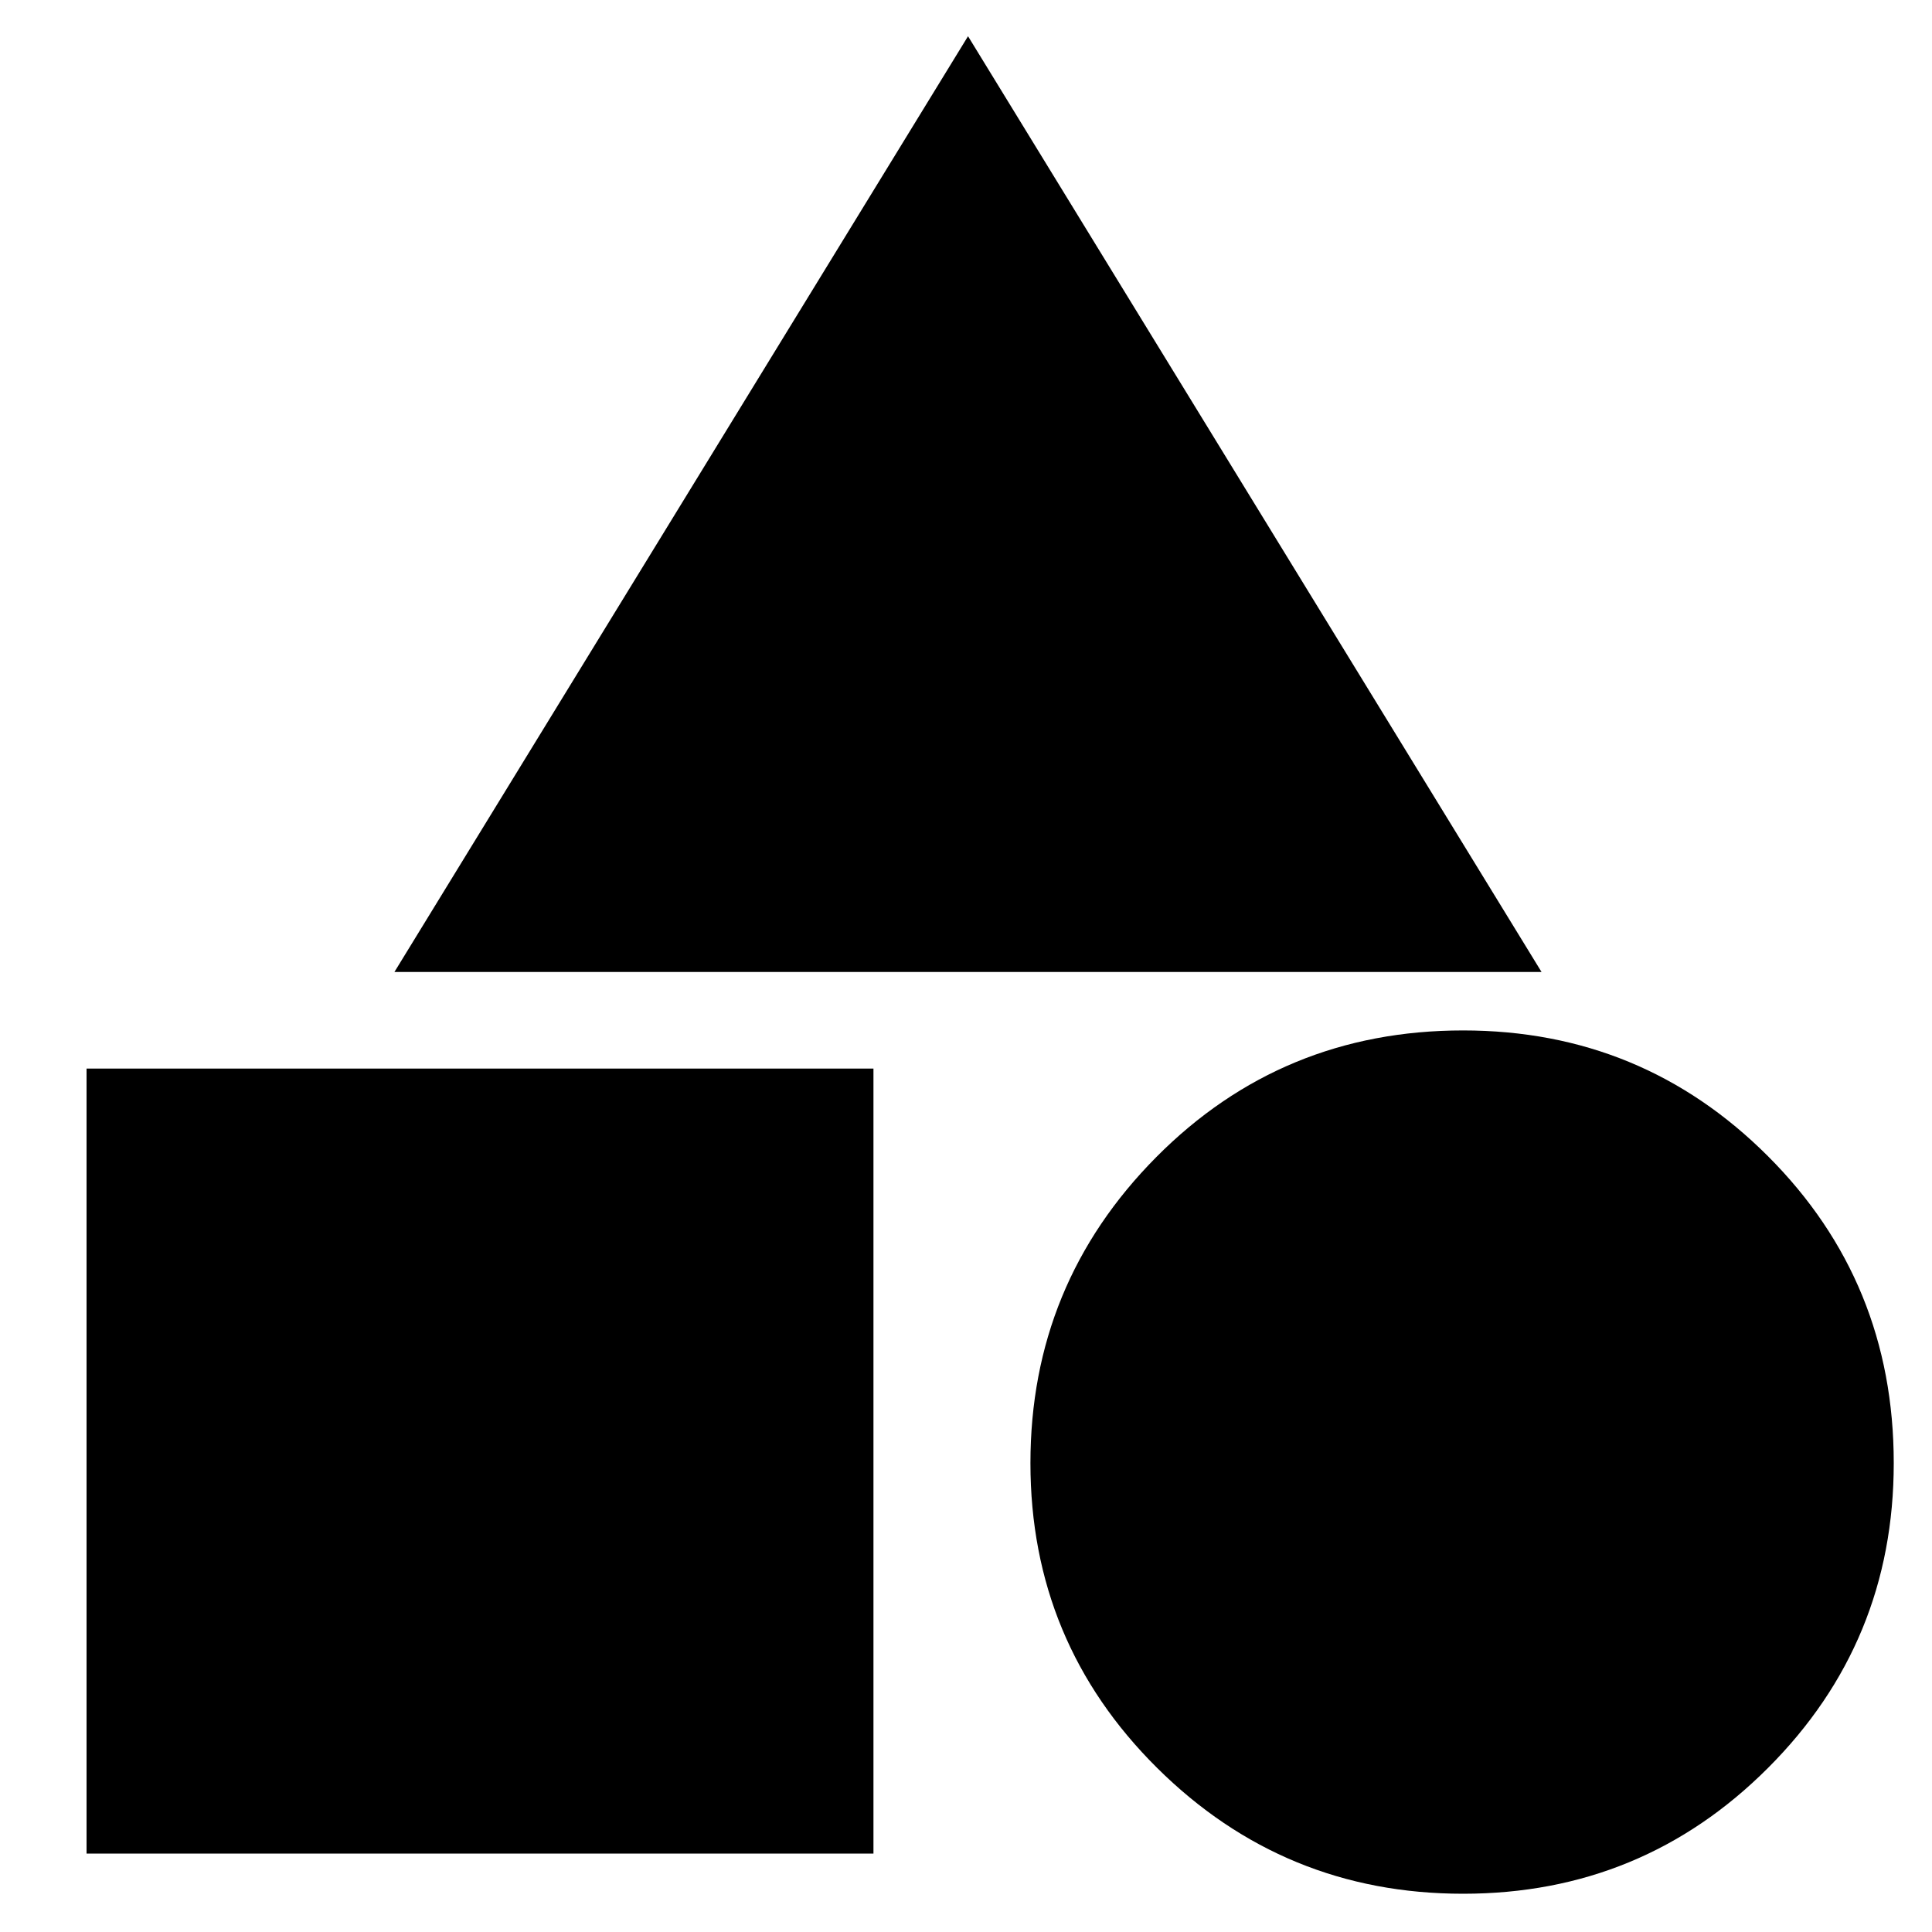 <svg xmlns="http://www.w3.org/2000/svg" height="20" width="20"><path d="M4.083 10.062 10.021 0.375 15.958 10.062ZM15.146 19.604Q13.292 19.604 11.979 18.302Q10.667 17 10.667 15.146Q10.667 13.292 11.969 11.979Q13.271 10.667 15.146 10.667Q17 10.667 18.302 11.969Q19.604 13.271 19.604 15.146Q19.604 17 18.302 18.302Q17 19.604 15.146 19.604ZM0.896 19.188V11.062H9.042V19.188Z"/></svg>